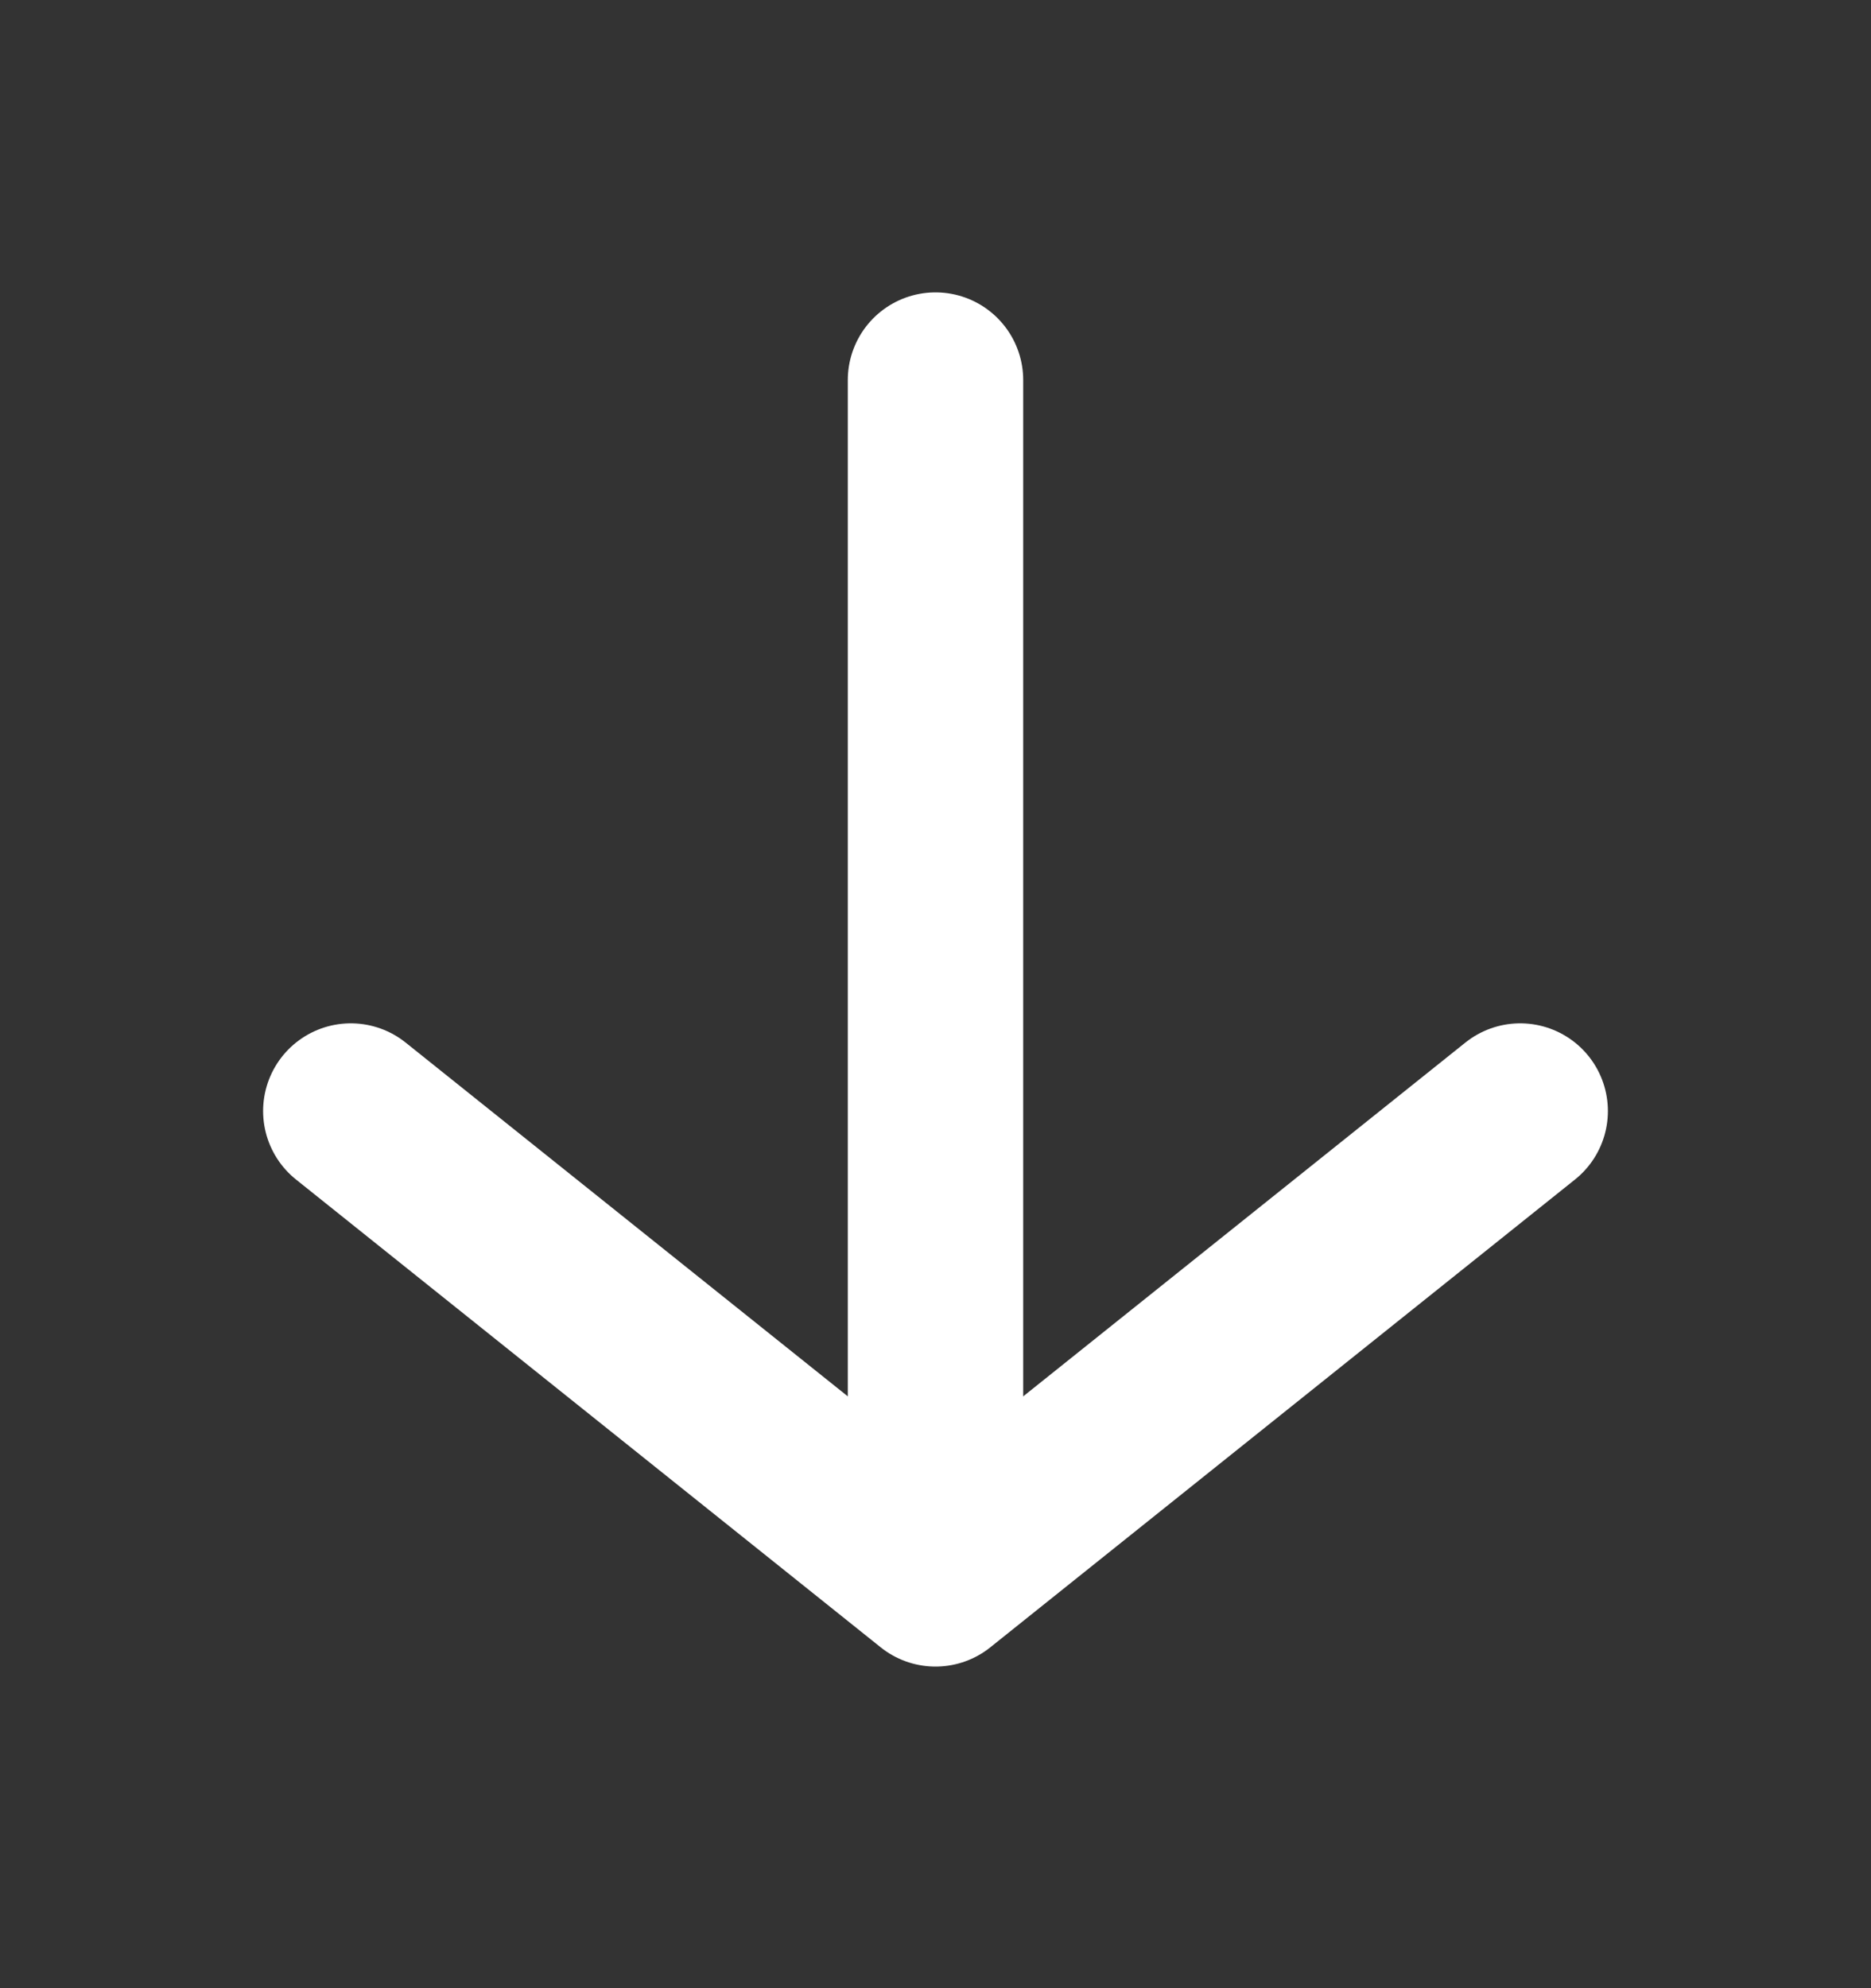 <svg width="16" height="17" viewBox="0 0 16 17" fill="none" xmlns="http://www.w3.org/2000/svg">
<rect x="0" y="0" width="16" height="17" fill="#333333" stroke="none"/>
<path d="M3 9.5L8 13.5L13 9.5" stroke="white" stroke-width="1.5" stroke-linecap="round" stroke-linejoin="round"/>
<line x1="8" y1="3.25" x2="8" y2="12.75" stroke="white" stroke-width="1.5" stroke-linecap="round"/>
</svg>
